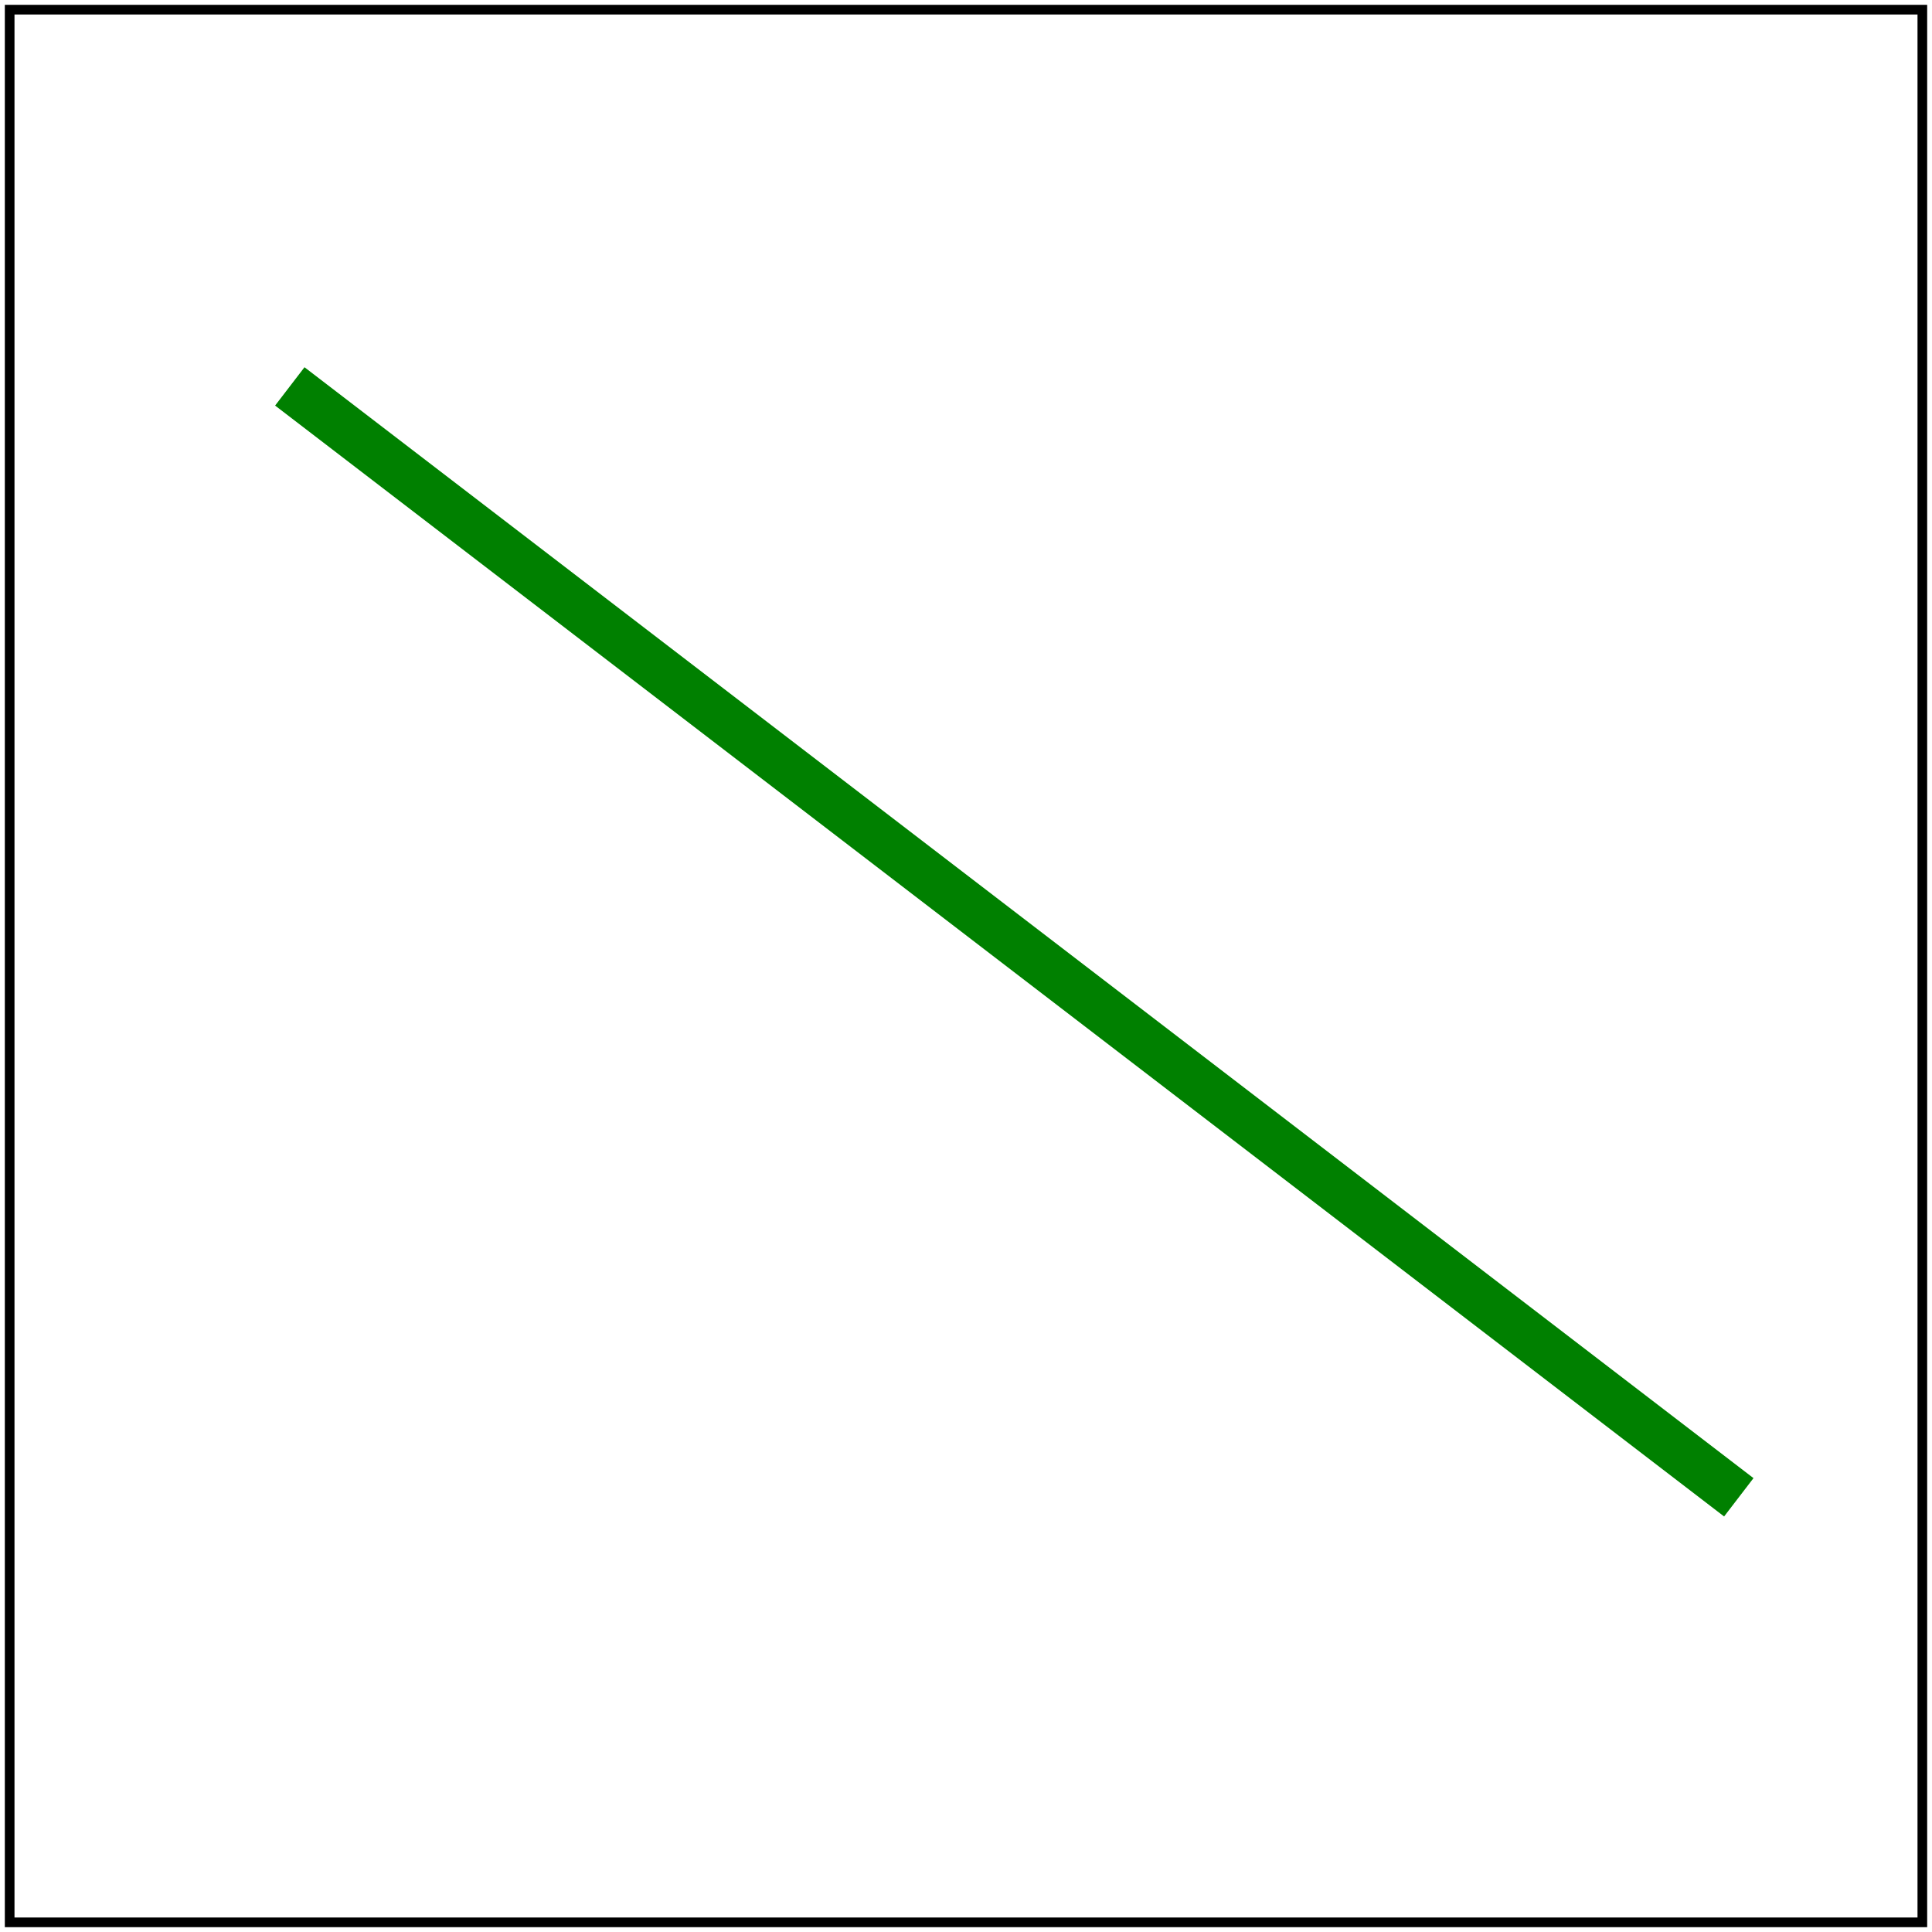 <svg id="svg1" viewBox="0 0 200 200" xmlns="http://www.w3.org/2000/svg">
    <title>M T</title>

    <path id="path1" d="M 30 40 T 180 155"
          fill="none" stroke="green" stroke-width="5"/>

    <!-- image frame -->
    <rect id="frame" x="1" y="1" width="198" height="198" fill="none" stroke="black"/>
</svg>
